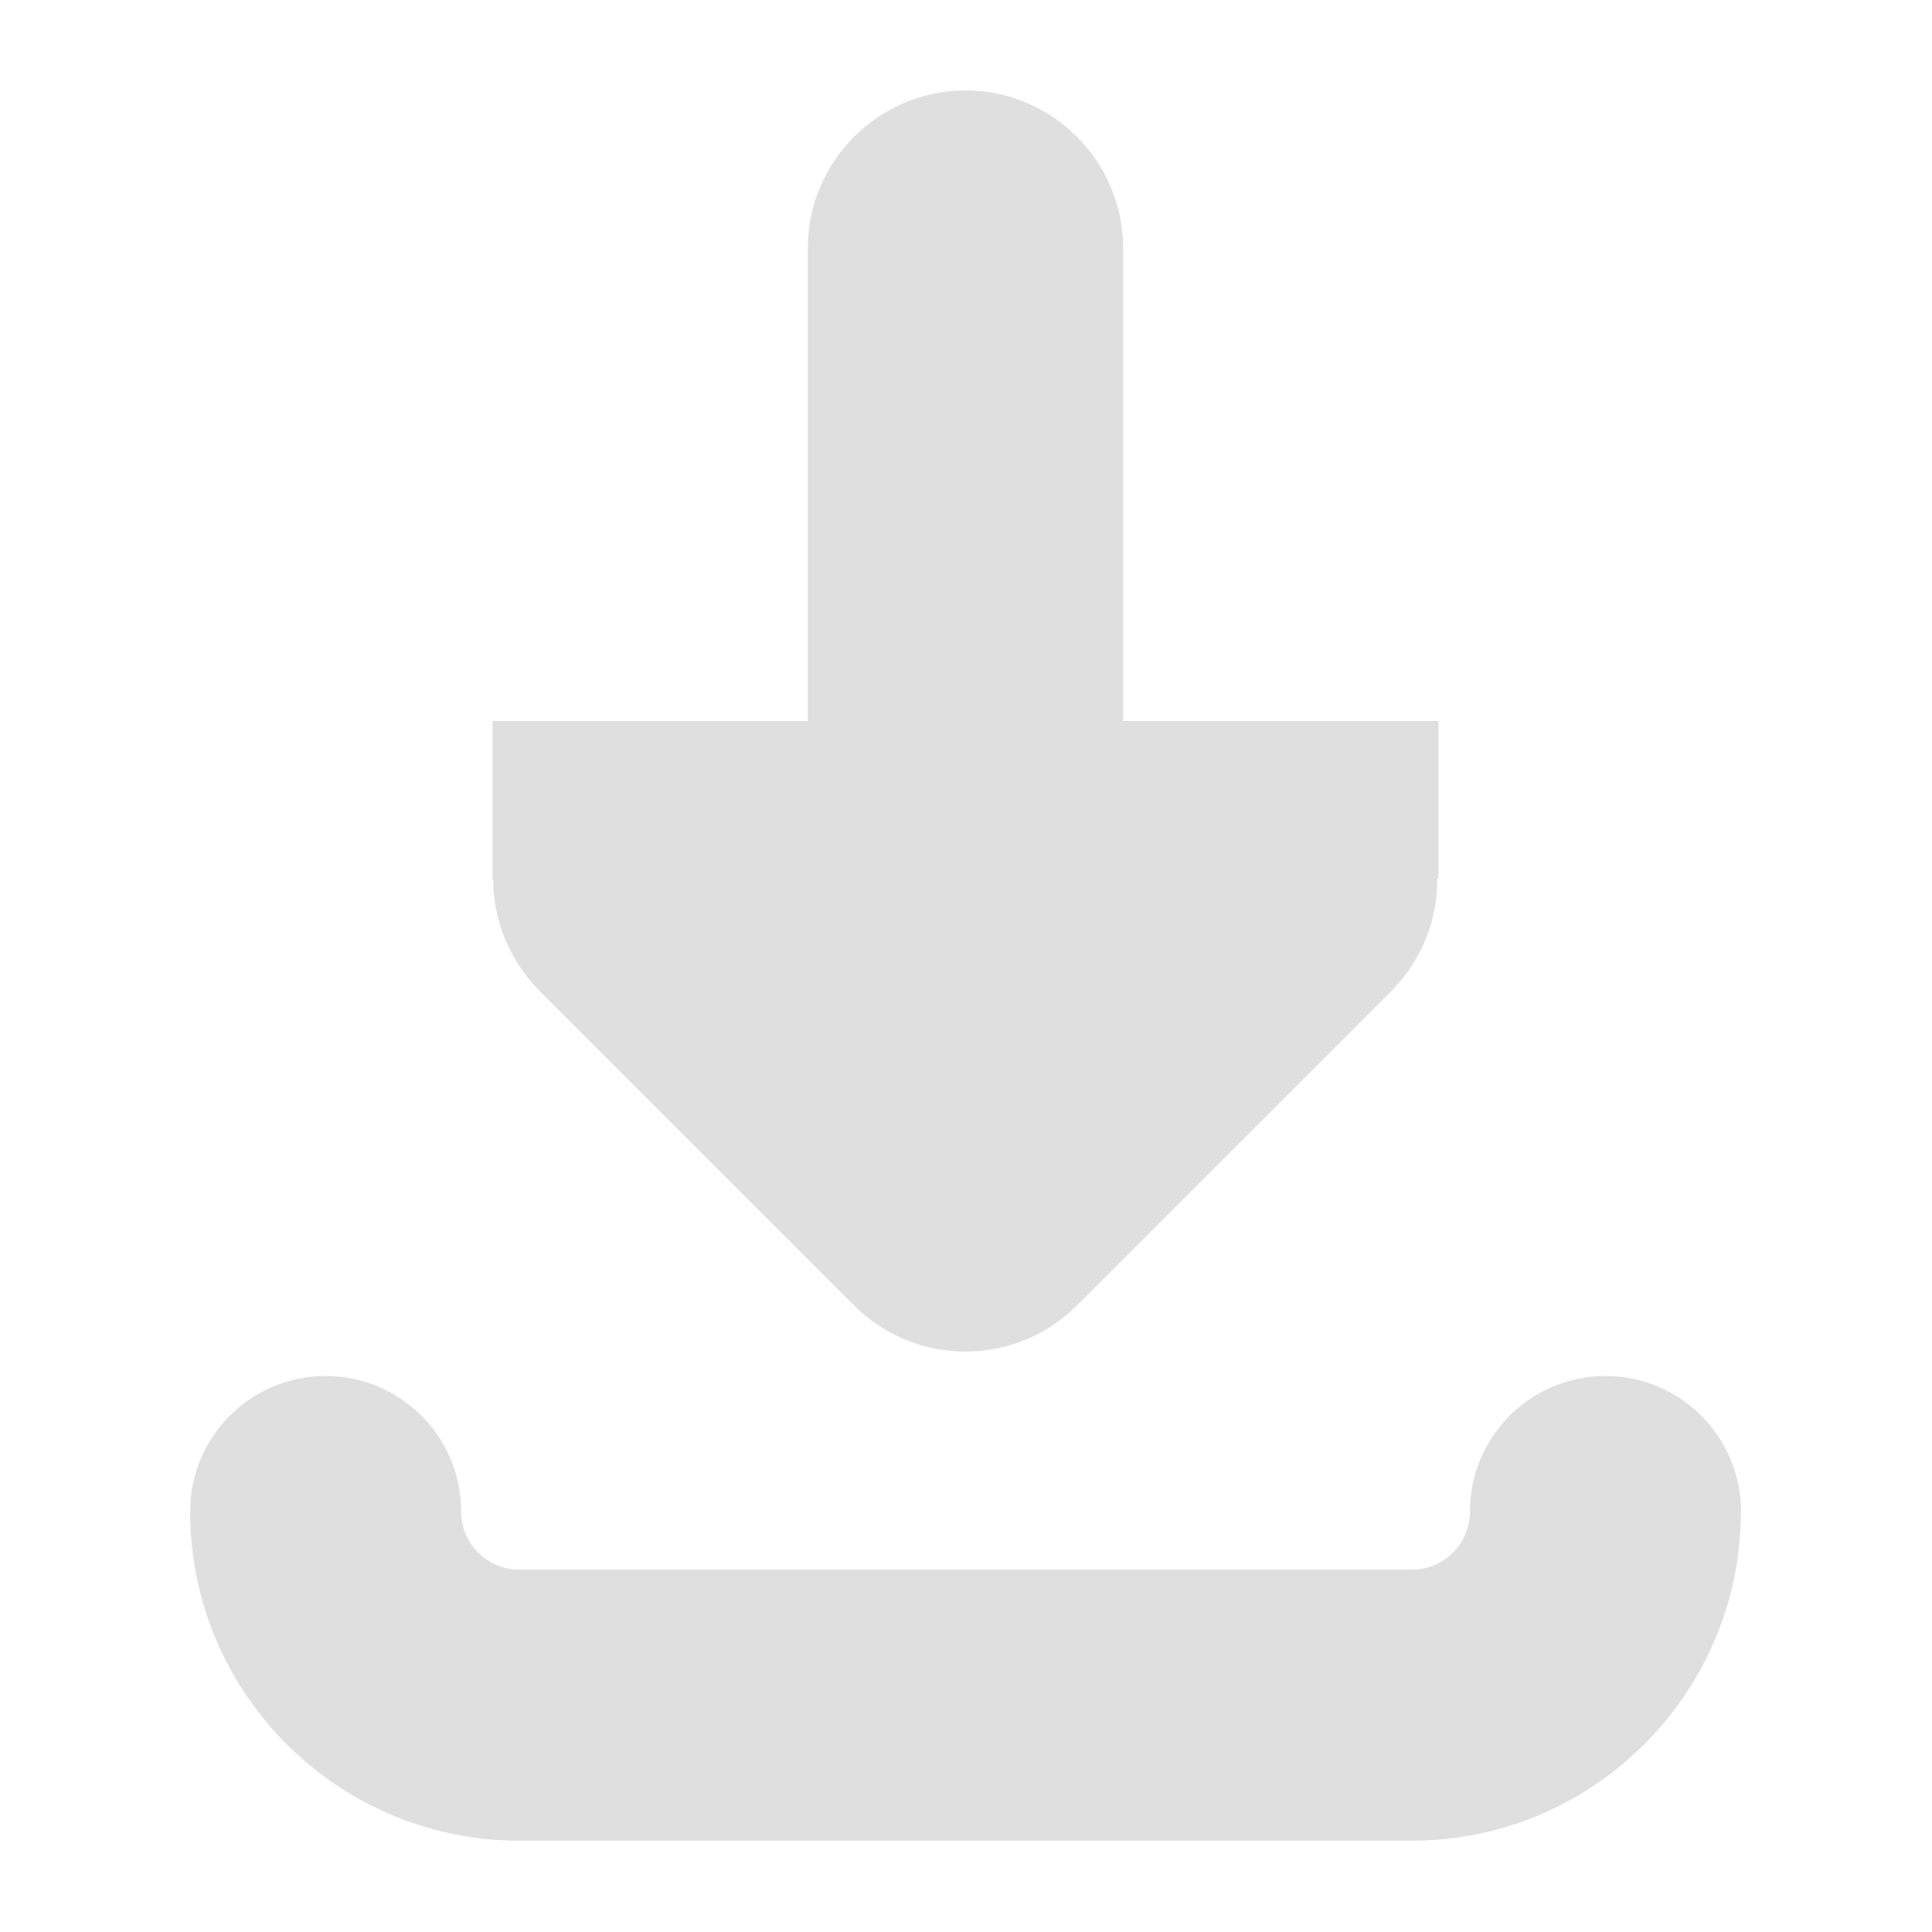 <?xml version="1.0" encoding="UTF-8" standalone="no"?>
<svg
   width="16"
   height="16"
   version="1.1"
   id="svg4"
   sodipodi:docname="browser-download-symbolic.svg"
   inkscape:version="1.2.1 (9c6d41e410, 2022-07-14)"
   xml:space="preserve"
   xmlns:inkscape="http://www.inkscape.org/namespaces/inkscape"
   xmlns:sodipodi="http://sodipodi.sourceforge.net/DTD/sodipodi-0.dtd"
   xmlns="http://www.w3.org/2000/svg"
   xmlns:svg="http://www.w3.org/2000/svg"><defs
     id="defs8"><style
       type="text/css"
       id="current-color-scheme">
      .ColorScheme-Text {
        color:#122036;
      }
      </style><style
       type="text/css"
       id="current-color-scheme-3">
      .ColorScheme-Text {
        color:#122036;
      }
      </style><style
       type="text/css"
       id="current-color-scheme-7">
      .ColorScheme-Text {
        color:#122036;
      }
      </style></defs><sodipodi:namedview
     id="namedview6"
     pagecolor="#ffffff"
     bordercolor="#000000"
     borderopacity="0.25"
     inkscape:showpageshadow="2"
     inkscape:pageopacity="0.0"
     inkscape:pagecheckerboard="0"
     inkscape:deskcolor="#d1d1d1"
     showgrid="false"
     inkscape:zoom="16.046875"
     inkscape:cx="-9.0360273"
     inkscape:cy="10.064265"
     inkscape:current-layer="svg4" /><g
     id="g178"
     transform="matrix(1.208,0,0,1.208,-1.667,-1.667)"><g
       id="g239"
       transform="translate(-75.625,-19.219)">
</g><g
       id="g241"
       transform="translate(-75.625,-19.219)">
</g><g
       id="g243"
       transform="translate(-75.625,-19.219)">
</g><g
       id="g245"
       transform="translate(-75.625,-19.219)">
</g><g
       id="g247"
       transform="translate(-75.625,-19.219)">
</g><g
       id="g249"
       transform="translate(-75.625,-19.219)">
</g><g
       id="g251"
       transform="translate(-75.625,-19.219)">
</g><g
       id="g253"
       transform="translate(-75.625,-19.219)">
</g><g
       id="g255"
       transform="translate(-75.625,-19.219)">
</g><g
       id="g257"
       transform="translate(-75.625,-19.219)">
</g><g
       id="g259"
       transform="translate(-75.625,-19.219)">
</g><g
       id="g261"
       transform="translate(-75.625,-19.219)">
</g><g
       id="g263"
       transform="translate(-75.625,-19.219)">
</g><g
       id="g265"
       transform="translate(-75.625,-19.219)">
</g><g
       id="g267"
       transform="translate(-75.625,-19.219)">
</g><g
       id="g319"
       transform="matrix(0.786,0,0,0.786,1.711,2)"><path
         style="fill:#dfdfdf;fill-opacity:1;stroke-width:0.338"
         d="m 14.763,12.395 c 0,1.583 -1.288,2.871 -2.871,2.871 H 4.108 c -1.583,0 -2.871,-1.288 -2.871,-2.871 0,-0.653 0.529,-1.182 1.182,-1.182 0.653,0 1.182,0.529 1.182,1.182 0,0.279 0.227,0.507 0.507,0.507 h 7.785 c 0.279,0 0.507,-0.227 0.507,-0.507 0,-0.653 0.529,-1.182 1.182,-1.182 0.653,0 1.182,0.529 1.182,1.182 z"
         id="path235-3" /><path
         d="m 8,0 c 0.757,0 1.375,0.618 1.375,1.375 v 4.125 h 2.75 v 1.375 h -0.011 c 0.005,0.365 -0.14,0.714 -0.392,0.972 L 8.972,10.597 c -0.537,0.537 -1.407,0.537 -1.944,0 L 4.278,7.847 C 4.025,7.589 3.88,7.24 3.88,6.875 h -0.005 V 5.5 H 6.625 V 1.375 C 6.625,0.618 7.243,0 8,0 Z m 0,0"
         id="path4"
         style="fill:#dfdfdf;fill-opacity:1;stroke-width:1.375" /></g></g></svg>
